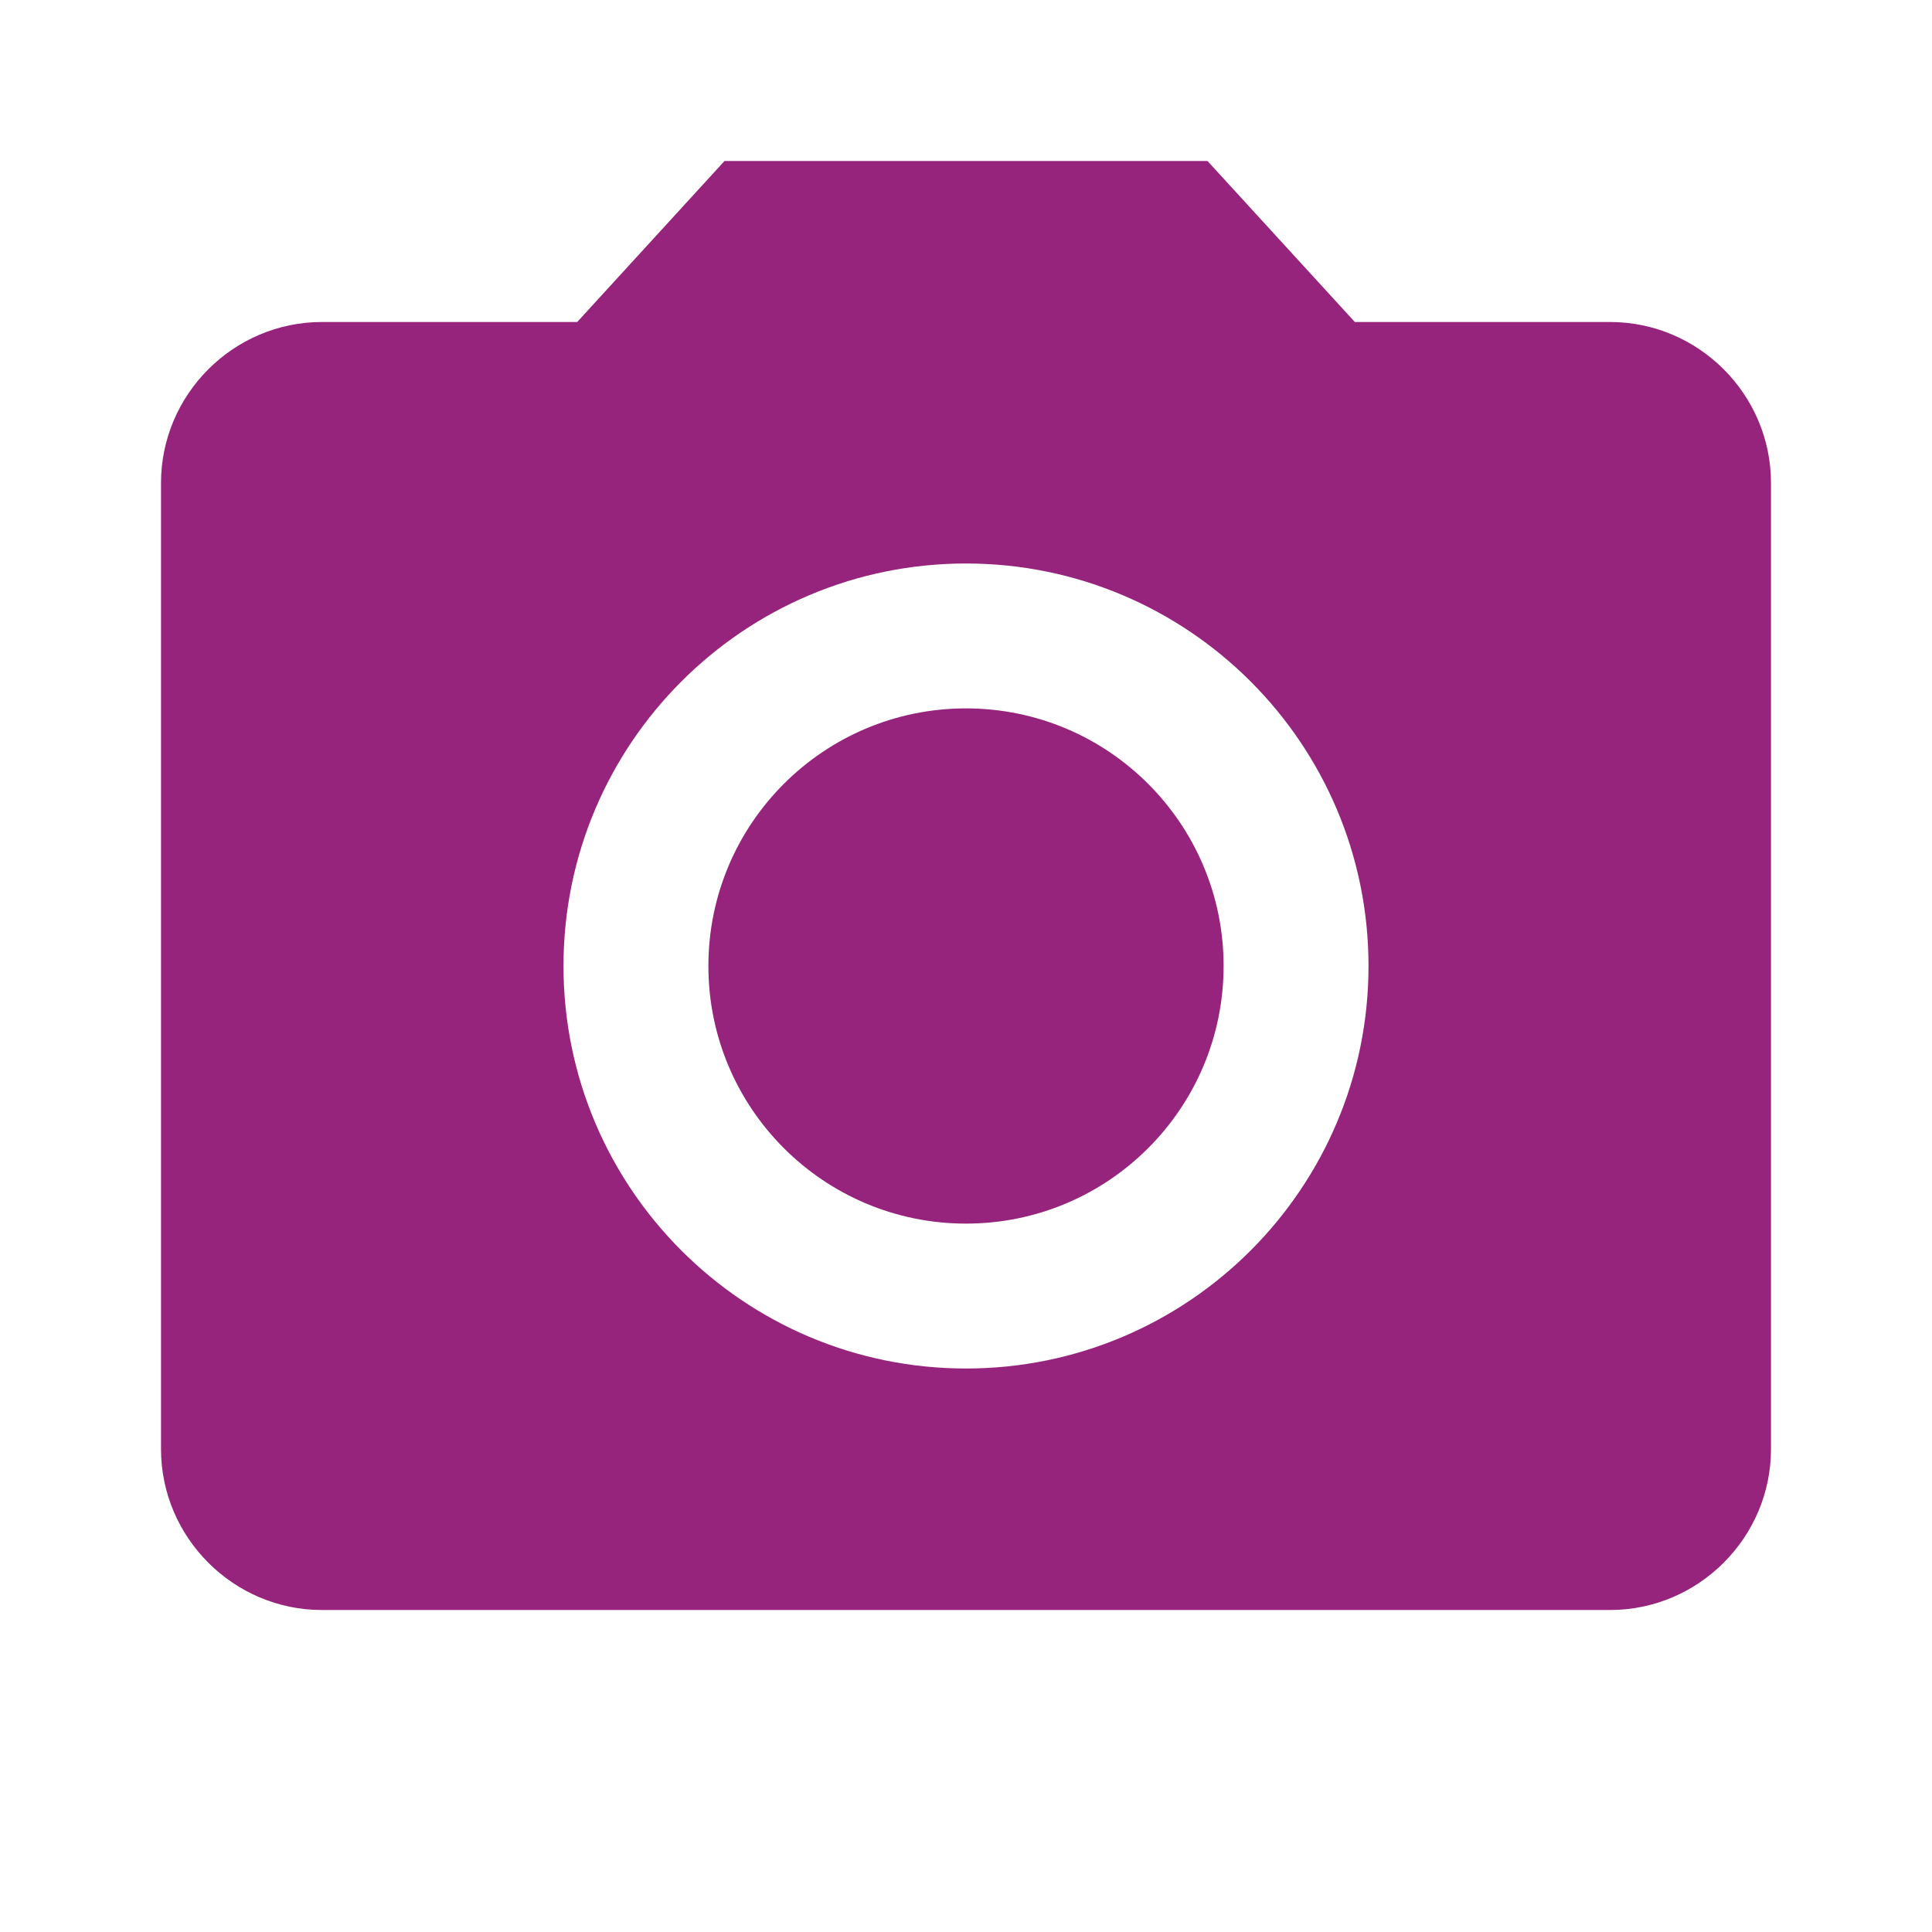 <svg width="74" height="74" viewBox="0 0 74 74" fill="none" xmlns="http://www.w3.org/2000/svg">
<path d="M37 46.867C42.449 46.867 46.867 42.449 46.867 37C46.867 31.551 42.449 27.133 37 27.133C31.551 27.133 27.133 31.551 27.133 37C27.133 42.449 31.551 46.867 37 46.867Z" fill="#96247D"/>
<path d="M27.75 6.167L22.108 12.333H12.333C8.942 12.333 6.167 15.108 6.167 18.5V55.5C6.167 58.892 8.942 61.667 12.333 61.667H61.667C65.058 61.667 67.833 58.892 67.833 55.5V18.5C67.833 15.108 65.058 12.333 61.667 12.333H51.893L46.25 6.167H27.75ZM37 52.417C28.49 52.417 21.583 45.51 21.583 37C21.583 28.49 28.49 21.583 37 21.583C45.51 21.583 52.417 28.49 52.417 37C52.417 45.51 45.51 52.417 37 52.417Z" fill="#96247D"/>
</svg>
